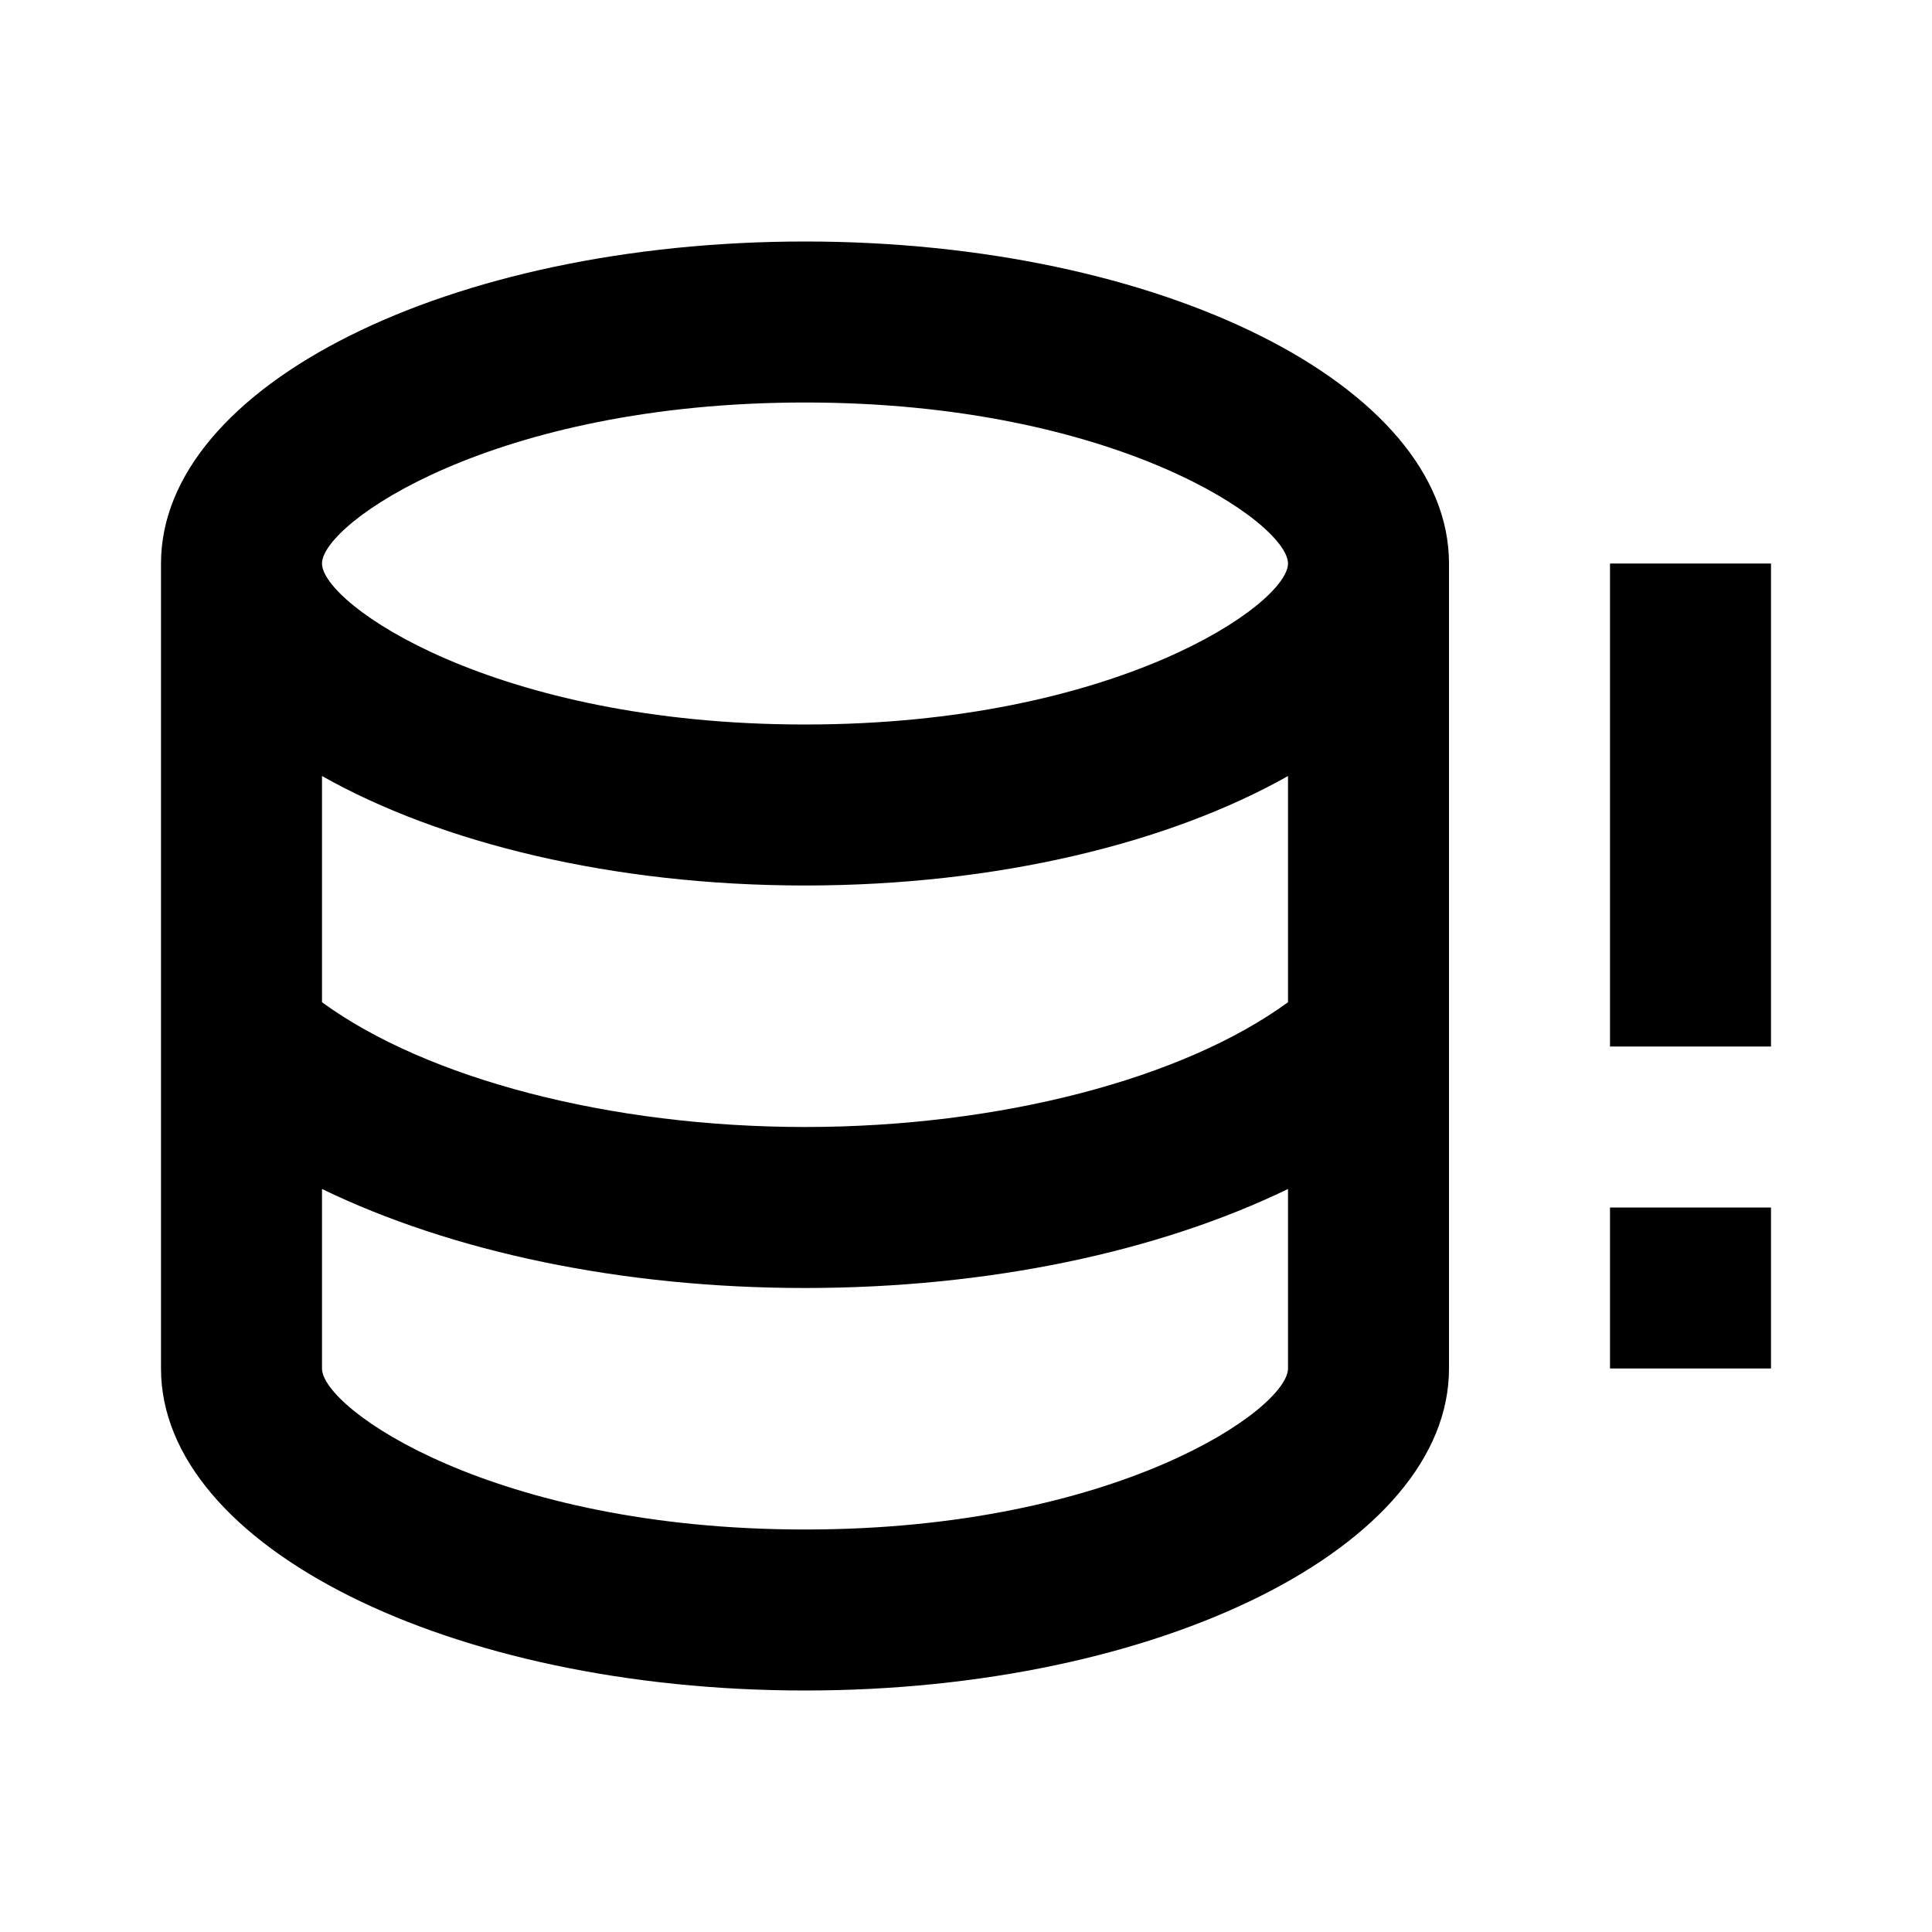 <?xml version="1.0" encoding="UTF-8"?>
<!DOCTYPE svg PUBLIC "-//W3C//DTD SVG 1.1//EN" "http://www.w3.org/Graphics/SVG/1.1/DTD/svg11.dtd">
<svg xmlns="http://www.w3.org/2000/svg" xmlns:xlink="http://www.w3.org/1999/xlink" fill="#000000" version="1.1" id="mdi-database-alert-outline" width="24" height="24" viewBox="0 0 24 24"><path fill="#000000" d="M10 3C5.58 3 2 4.79 2 7V17C2 19.21 5.59 21 10 21S18 19.21 18 17V7C18 4.79 14.42 3 10 3M16 17C16 17.5 13.87 19 10 19S4 17.5 4 17V14.77C5.61 15.55 7.72 16 10 16S14.39 15.55 16 14.77V17M16 12.45C14.7 13.4 12.42 14 10 14S5.3 13.4 4 12.45V9.64C5.47 10.47 7.61 11 10 11S14.53 10.47 16 9.64V12.45M10 9C6.13 9 4 7.5 4 7S6.13 5 10 5 16 6.5 16 7 13.87 9 10 9M22 7V13H20V7H22M20 15H22V17H20V15Z"/></svg>

